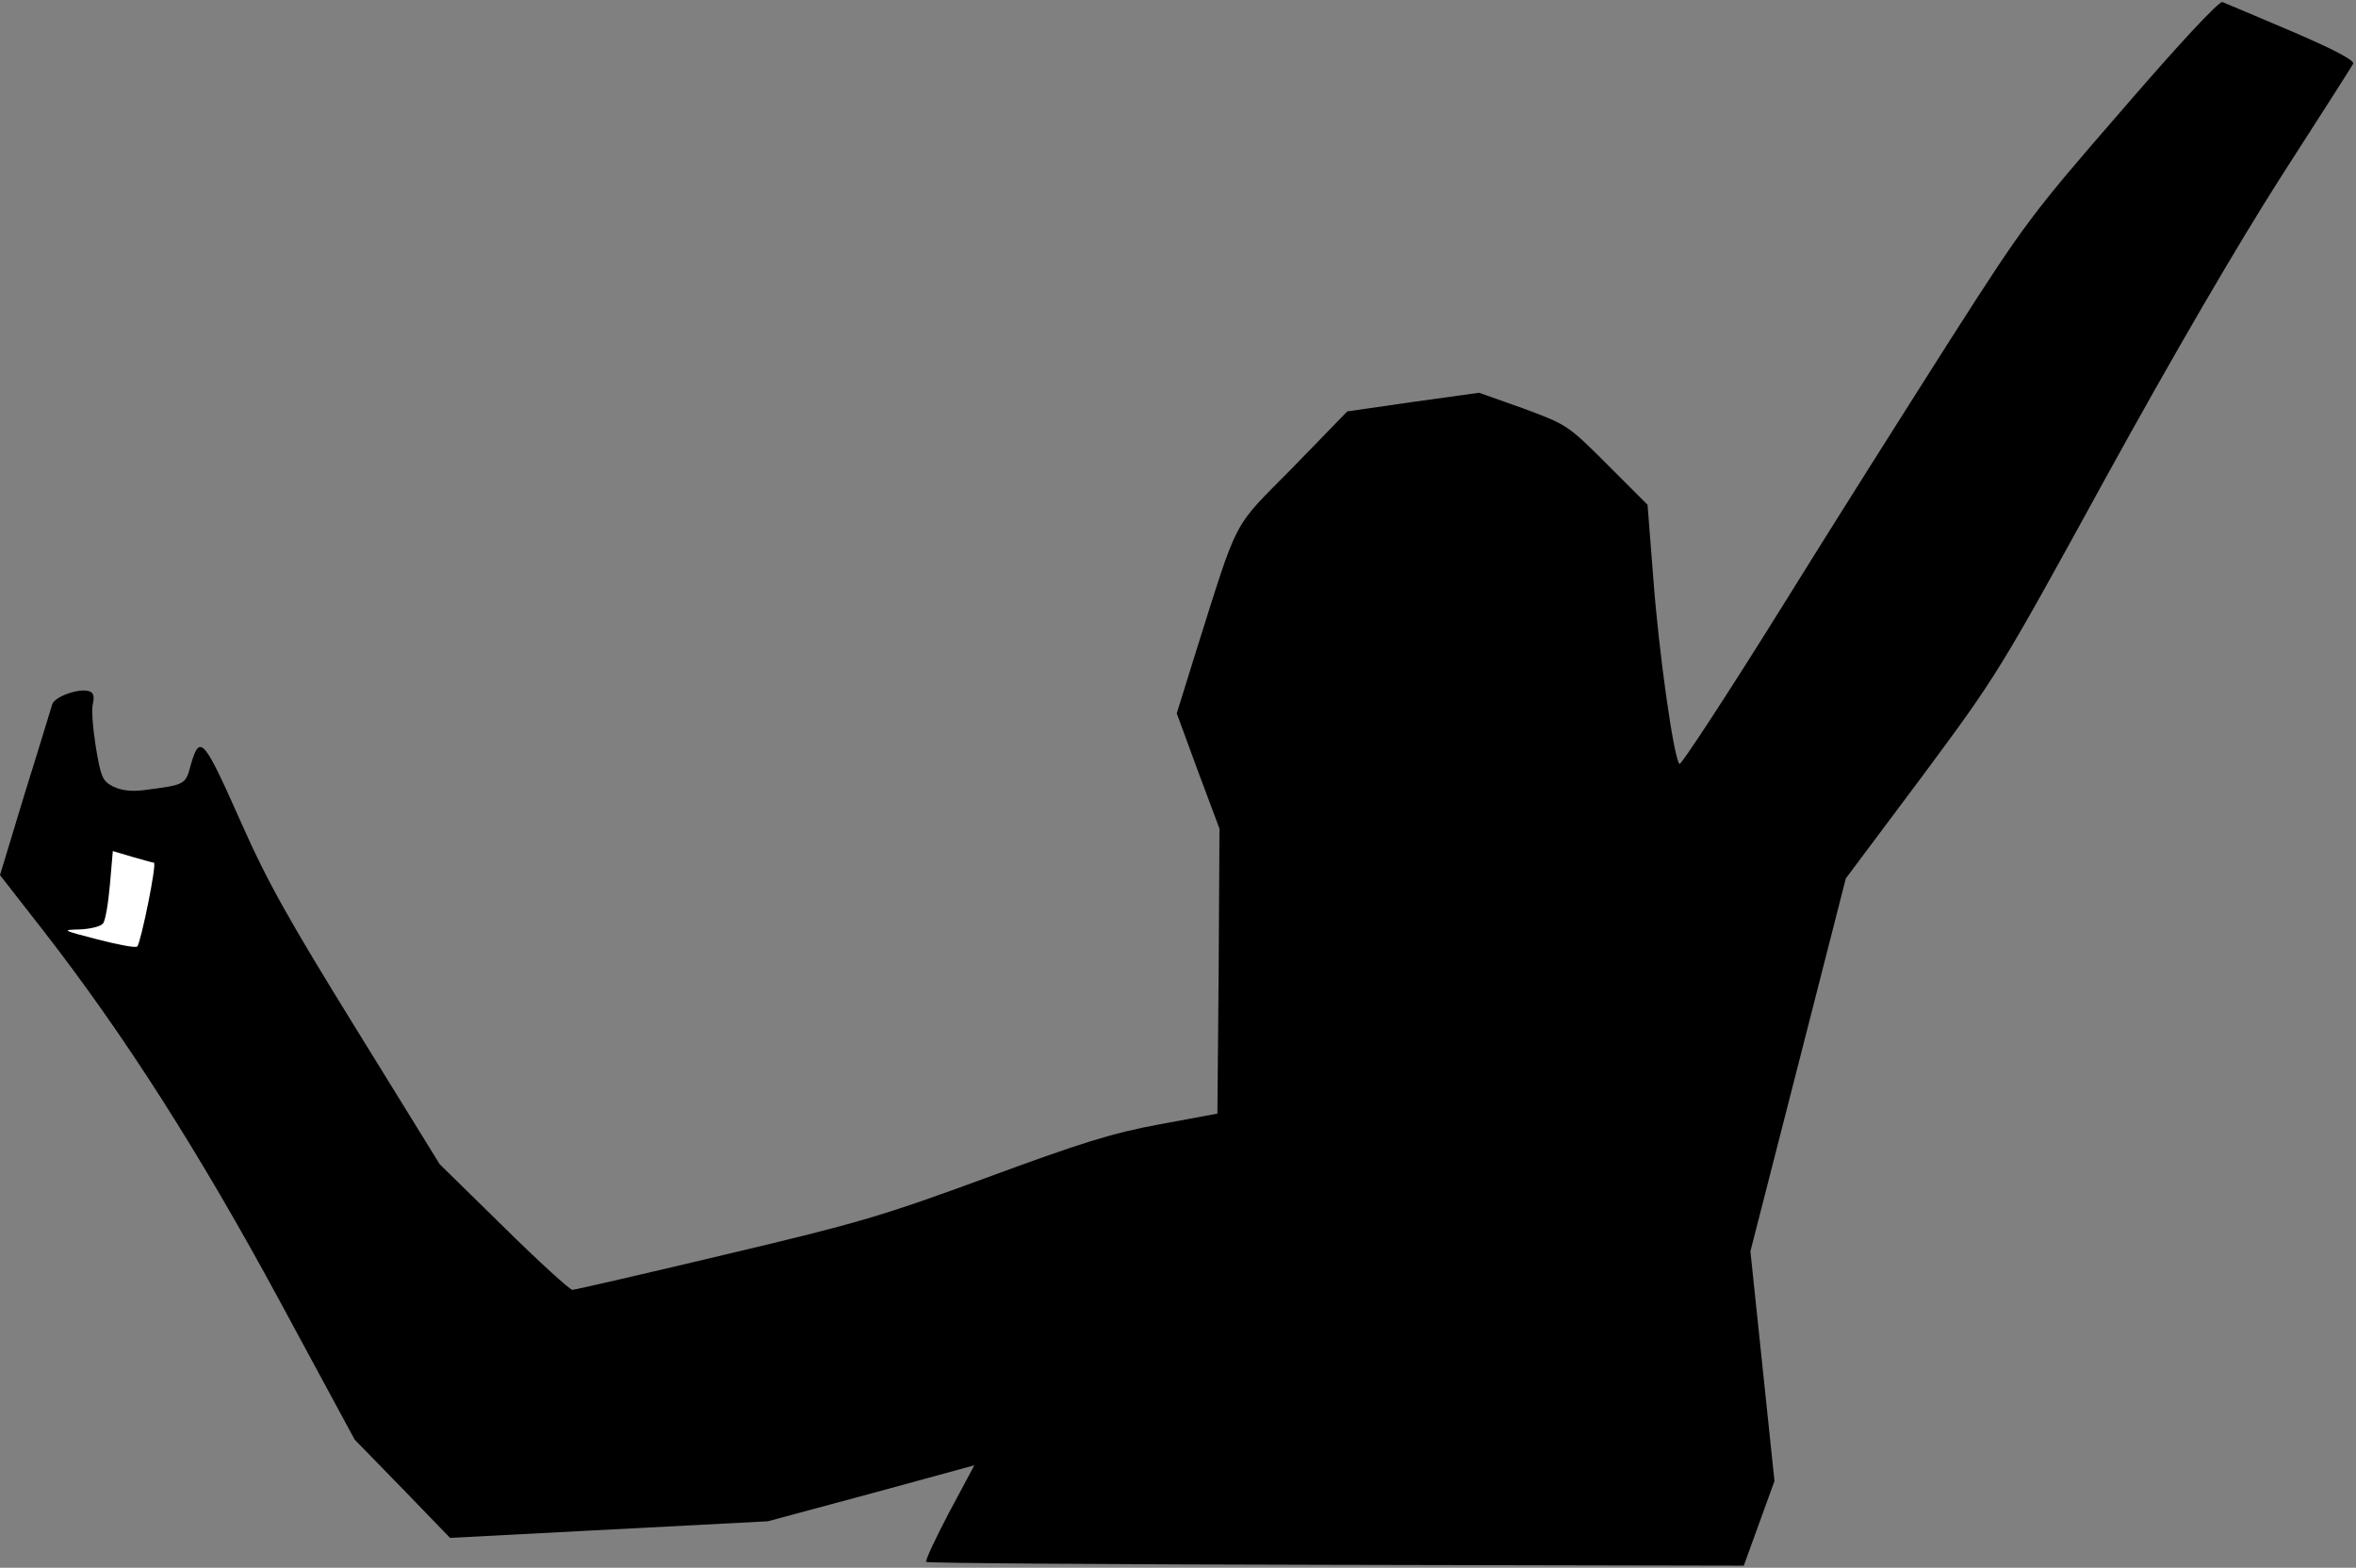 <?xml version="1.0" standalone="no"?>
<!DOCTYPE svg PUBLIC "-//W3C//DTD SVG 20010904//EN"
 "http://www.w3.org/TR/2001/REC-SVG-20010904/DTD/svg10.dtd">
<svg version="1.0" xmlns="http://www.w3.org/2000/svg"
 width="568pt" height="378pt" viewBox="0 0 568 378"
 preserveAspectRatio="xMidYMid meet">
<rect x="0" y="0" width="568" height="378" fill="#808080" stroke="none"/>
<g transform="translate(0,378) scale(0.1,-0.1)"
fill="#000000" stroke="none">
<path fill="#000000" stroke="none" d="M5117 3516 c-219 -252 -236 -275 -410
-547 -100 -157 -288 -454 -417 -662 -129 -207 -238 -373 -241 -369 -14 14 -50
271 -63 446 l-14 179 -96 96 c-96 96 -98 97 -203 136 l-107 38 -159 -22 -159
-23 -131 -135 c-149 -151 -129 -113 -234 -445 l-46 -148 51 -139 52 -139 -2
-343 -3 -344 -140 -26 c-114 -21 -190 -45 -415 -128 -251 -92 -306 -109 -632
-186 -197 -47 -363 -85 -368 -85 -6 0 -81 68 -166 152 l-154 151 -200 324
c-162 262 -215 356 -277 496 -92 207 -101 219 -123 143 -13 -48 -12 -48 -112
-61 -32 -4 -56 -1 -76 9 -25 13 -29 23 -41 95 -7 44 -11 91 -7 105 4 16 1 26
-8 29 -23 9 -84 -12 -90 -31 -3 -9 -32 -106 -66 -214 l-60 -198 103 -132 c197
-253 379 -539 572 -896 l180 -333 115 -118 115 -119 383 20 383 20 249 67 249
68 -61 -114 c-33 -63 -58 -116 -55 -119 2 -3 447 -6 988 -7 l983 -2 37 102 37
102 -29 277 -29 277 115 449 115 450 184 246 c181 244 186 252 441 717 165
300 319 564 425 730 92 143 170 265 173 271 5 8 -47 35 -147 78 -85 36 -160
68 -168 71 -8 3 -104 -100 -241 -259z"/>
<path fill="#ffffff" stroke="none" d="M371 1700 c8 0 -31 -191 -40 -202 -3
-4 -46 4 -96 17 -85 22 -87 23 -44 24 26 1 51 7 57 14 6 6 13 49 17 94 l7 81
47 -14 c25 -7 49 -14 52 -14z"/>
</g>
</svg>

